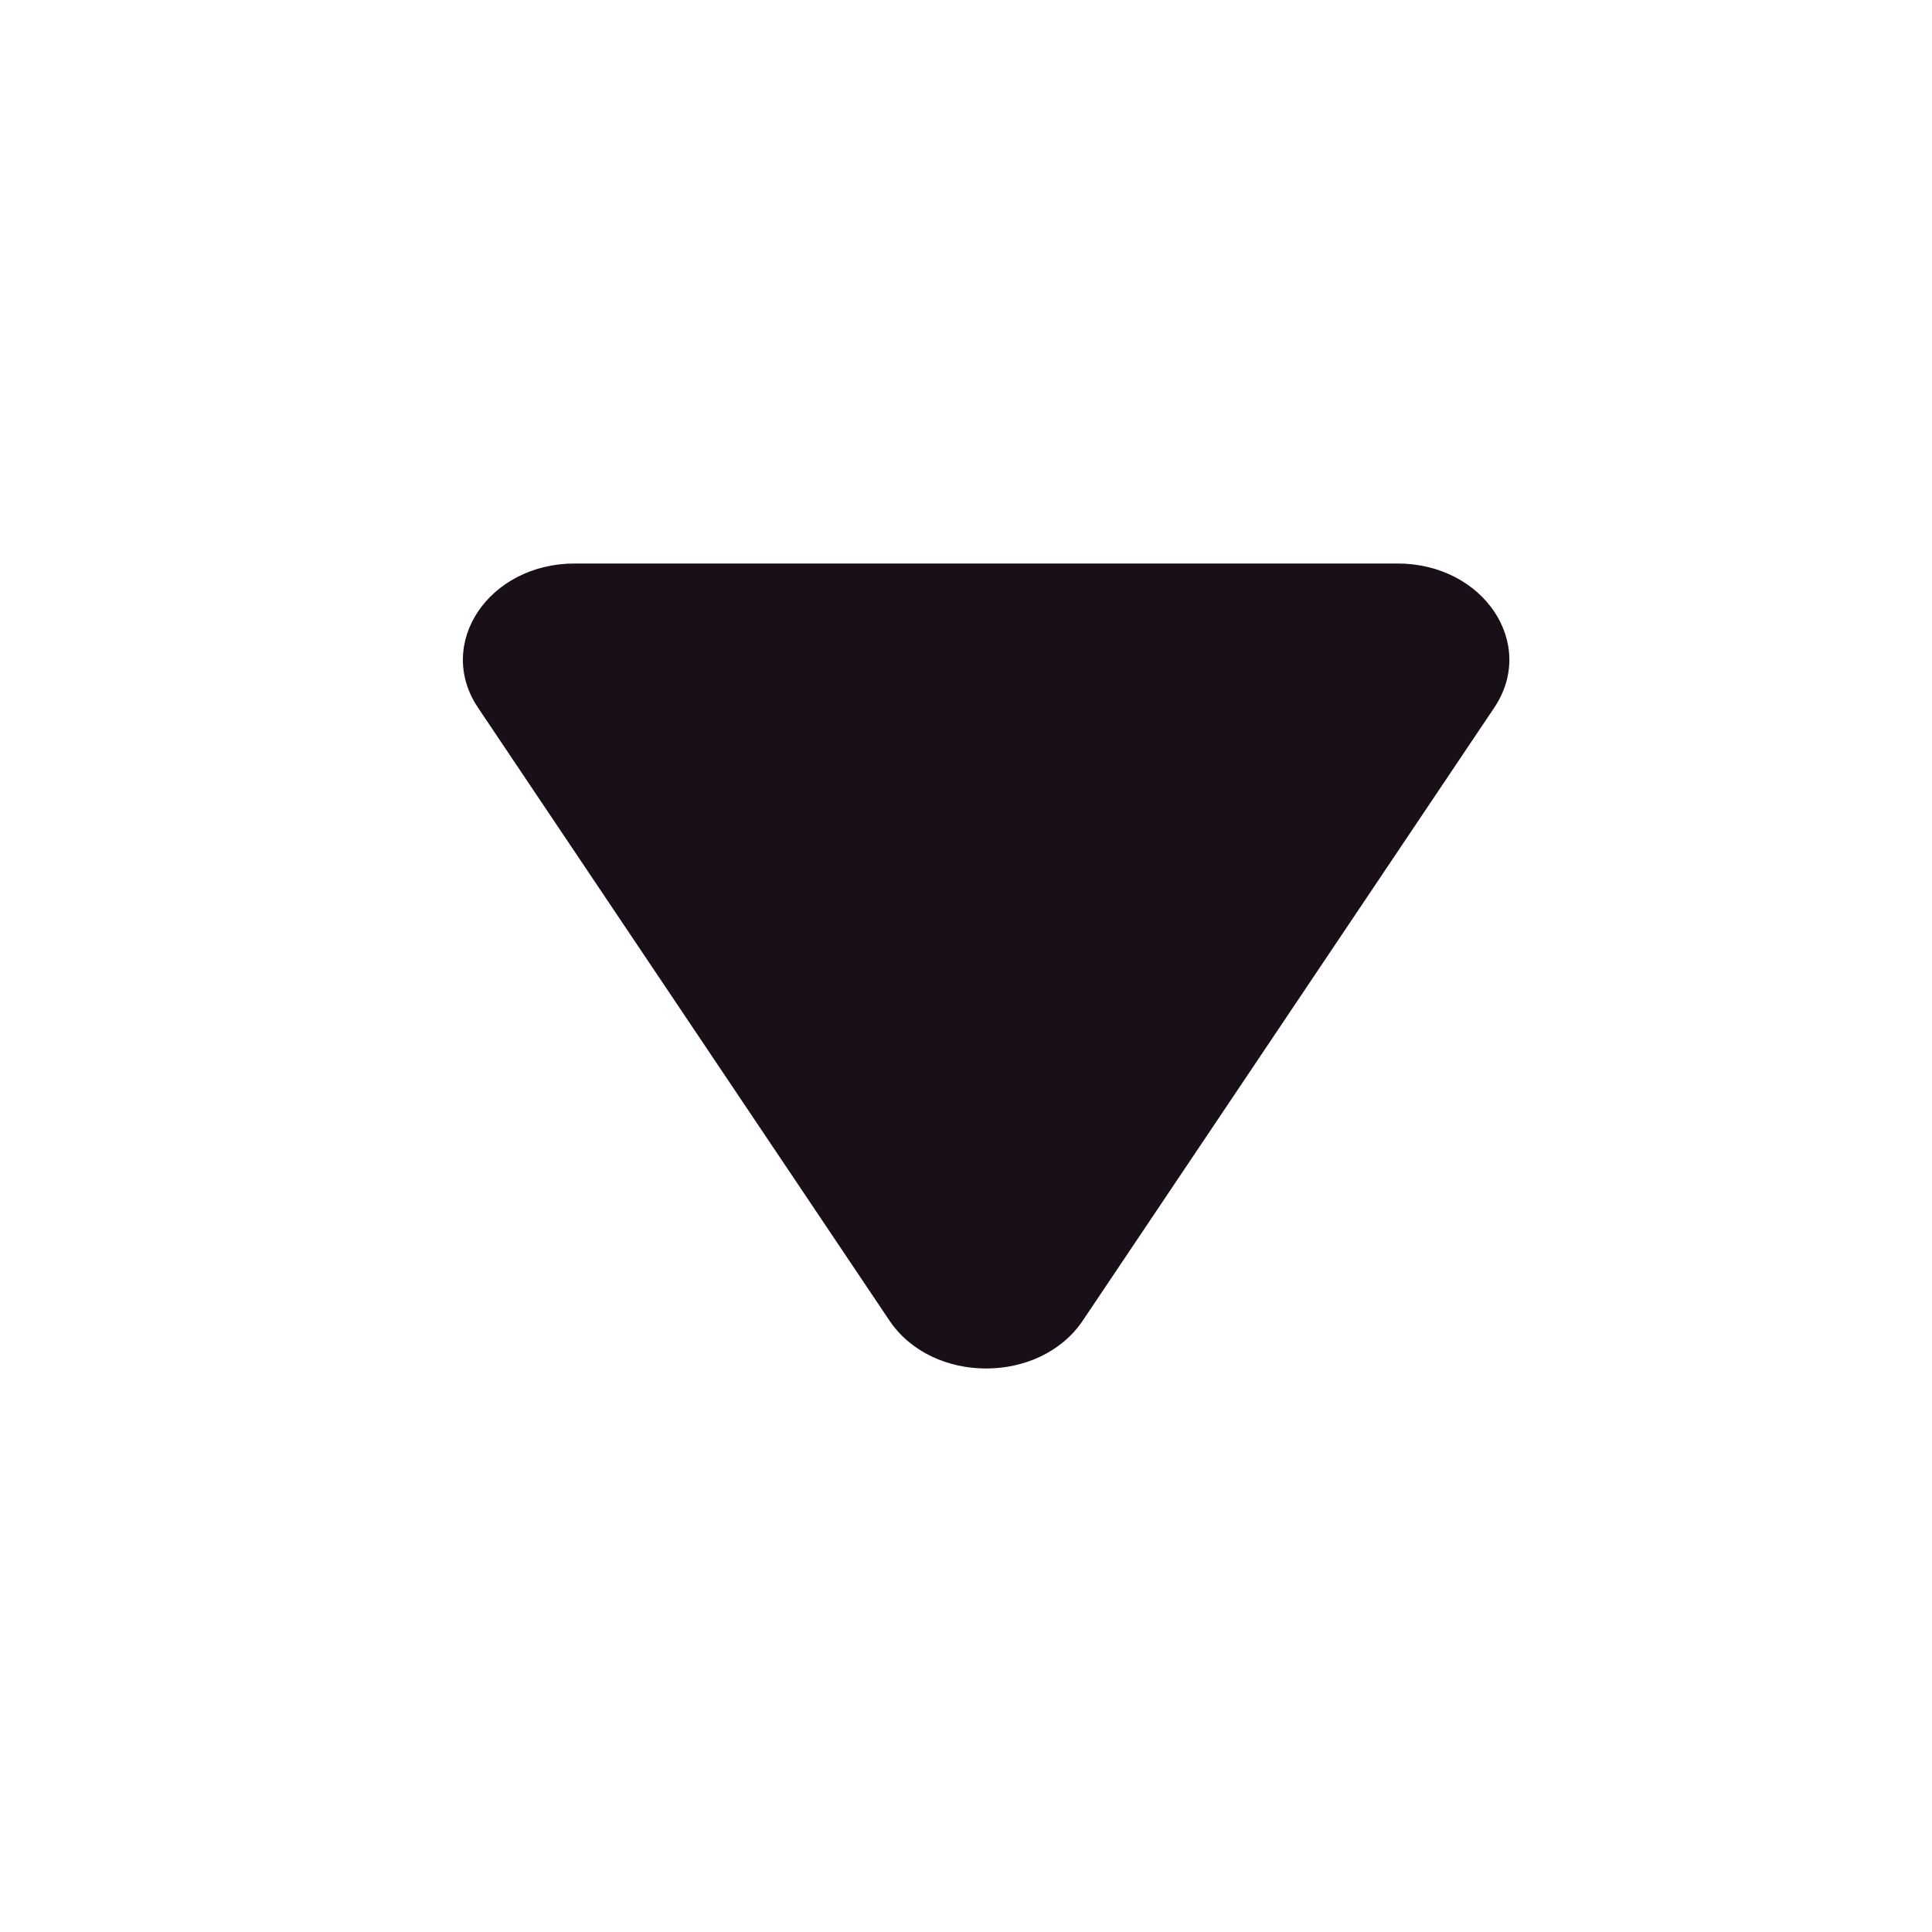 <svg width="24" height="24" viewBox="0 0 24 24" fill="none" xmlns="http://www.w3.org/2000/svg">
<path d="M13.452 16.403C12.918 17.199 11.582 17.199 11.048 16.403L5.938 8.791C5.404 7.995 6.072 7 7.14 7L17.36 7C18.428 7 19.096 7.995 18.562 8.791L13.452 16.403Z" fill="#190F19"/>
</svg>
